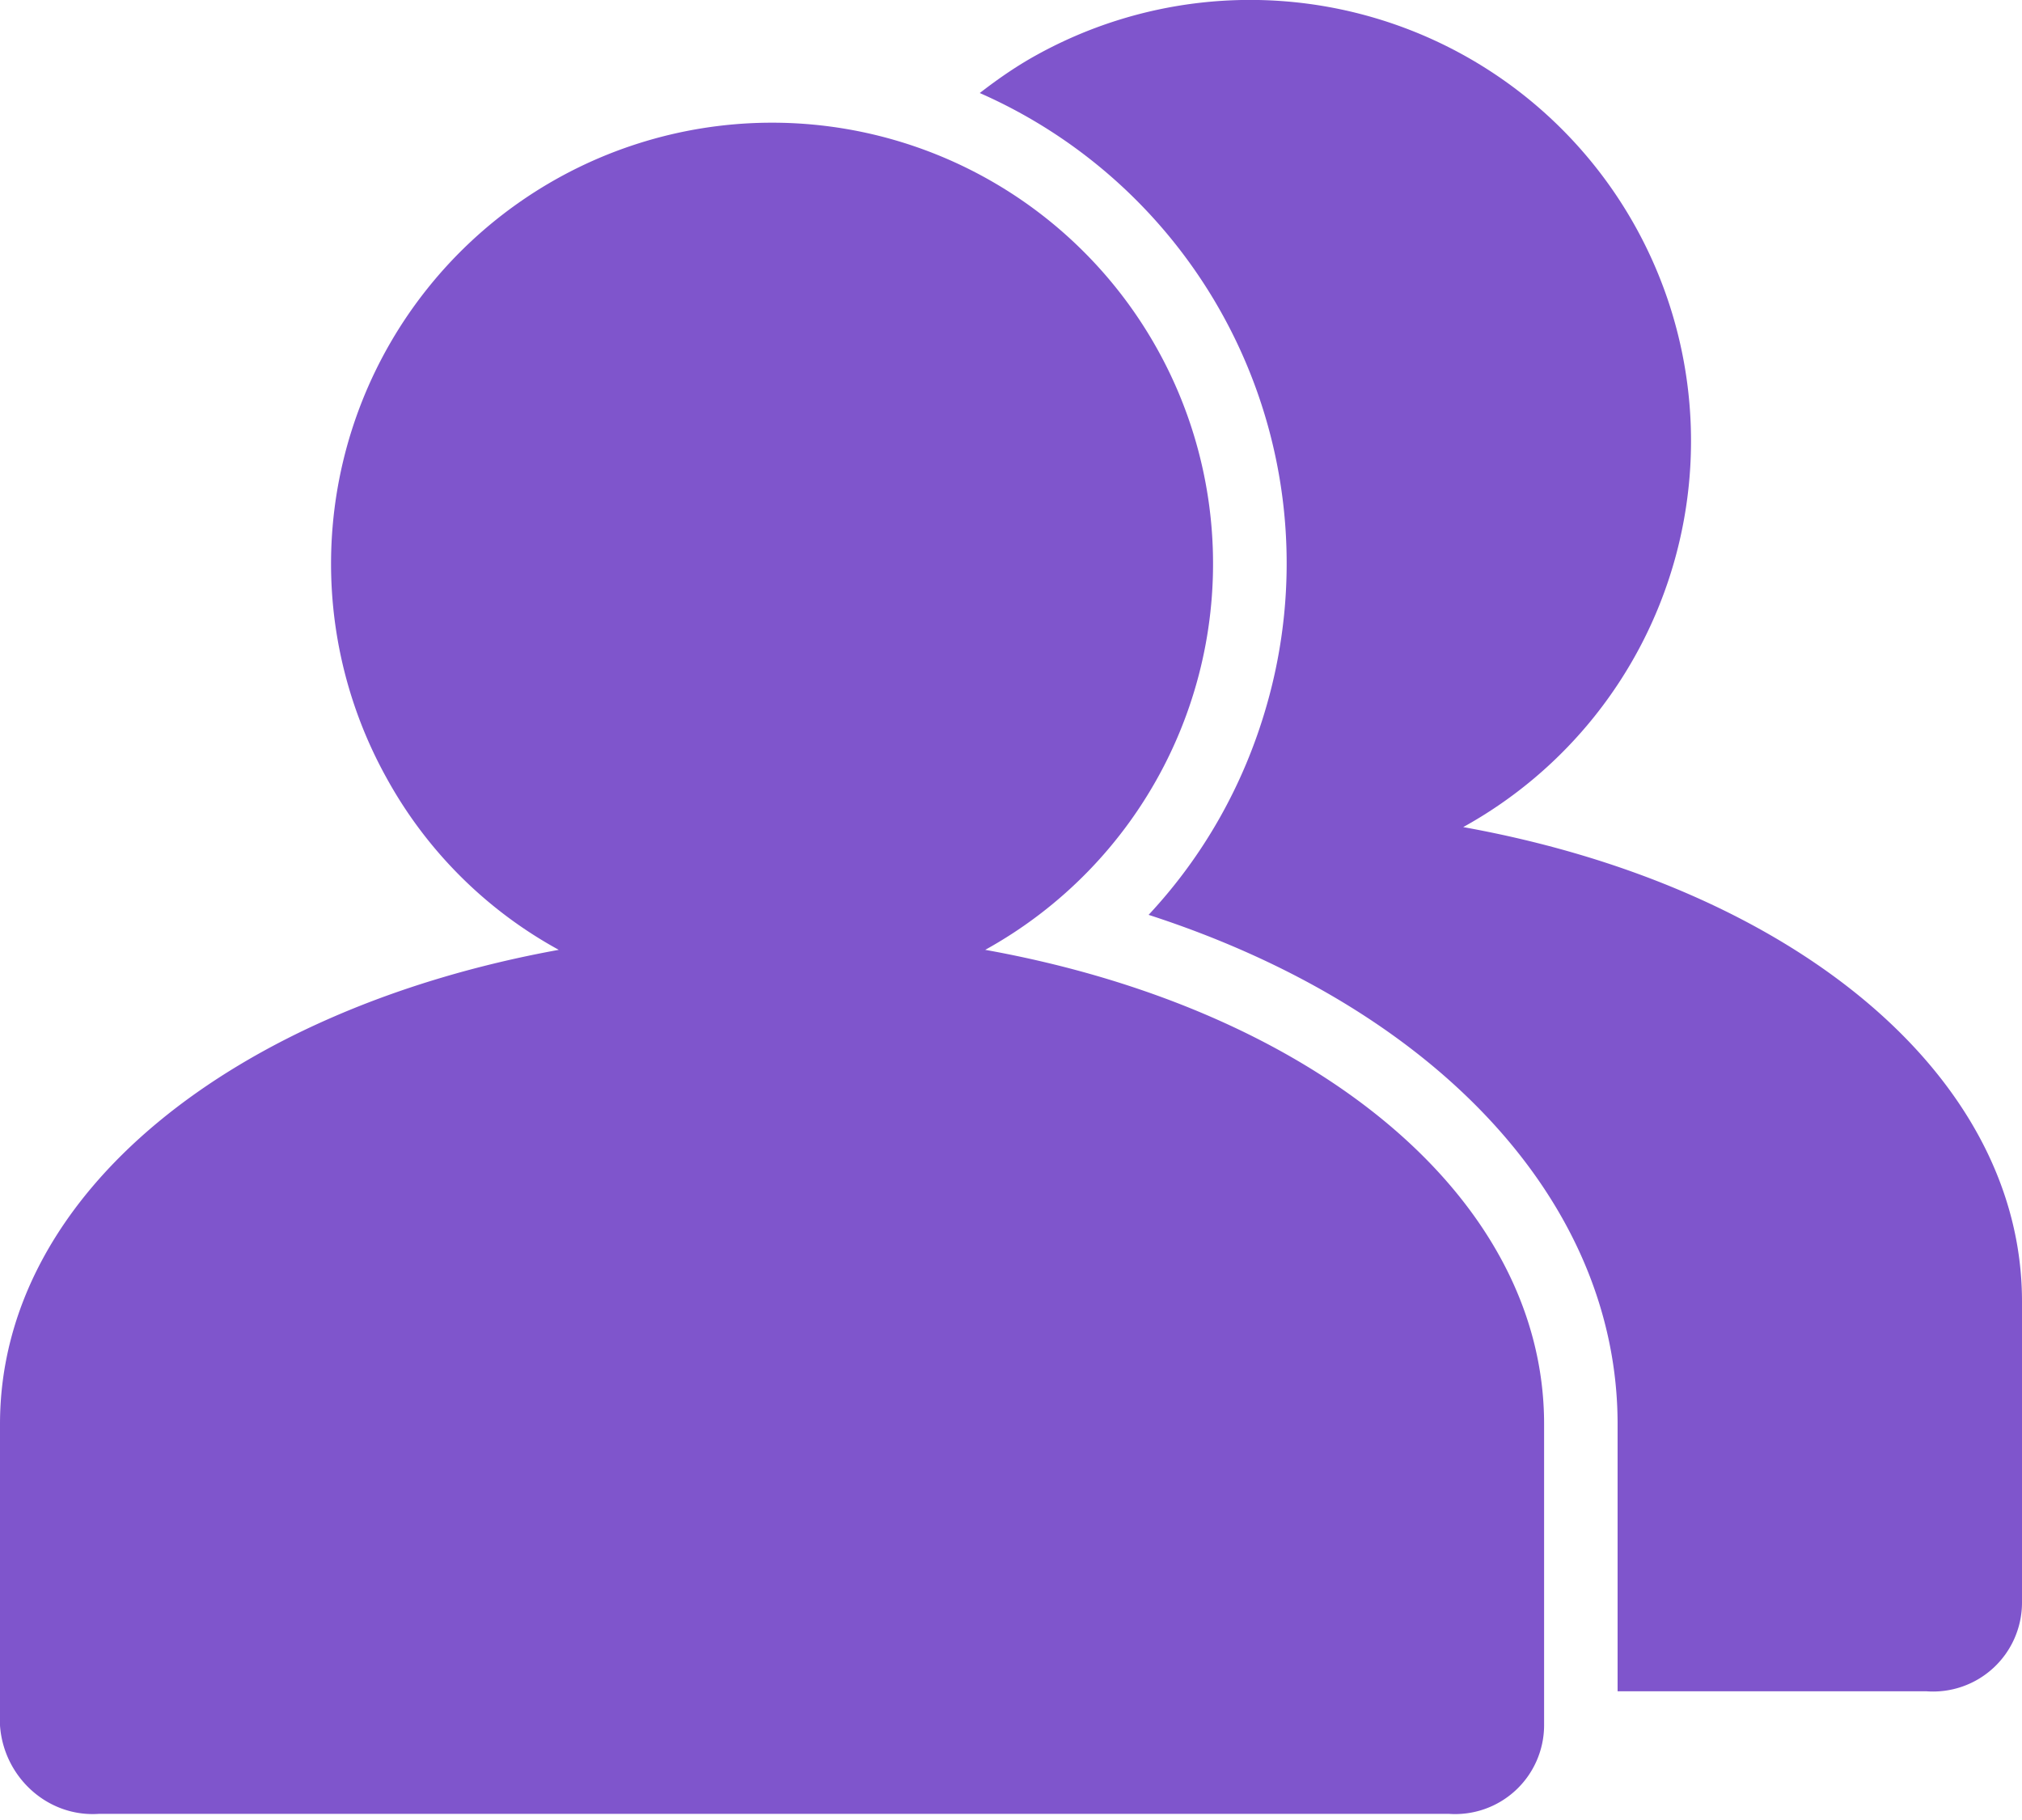 <svg xmlns="http://www.w3.org/2000/svg" width="20" height="18" viewBox="0 0 20 18">
    <path fill="#7F55CC" fill-rule="evenodd" d="M14.473 8.18C17.709 8.763 20 10.618 20 12.872v2.982a.88.88 0 0 1-.945.873H16v-2.642c0-2.209-1.811-4.122-4.639-5.037.54-.578.94-1.28 1.165-2.062A5.082 5.082 0 0 0 9.691.92c.177-.137.362-.266.564-.377a4.362 4.362 0 0 1 4.218 7.637zM9.745 9.394c3.237.582 5.528 2.436 5.528 4.69v2.982a.88.88 0 0 1-.945.873H.982c-.51.037-.946-.363-.982-.873v-2.981c0-2.291 2.327-4.11 5.527-4.691a4.294 4.294 0 0 1-1.709-1.71 4.362 4.362 0 1 1 5.927 1.71z"/>
</svg>
